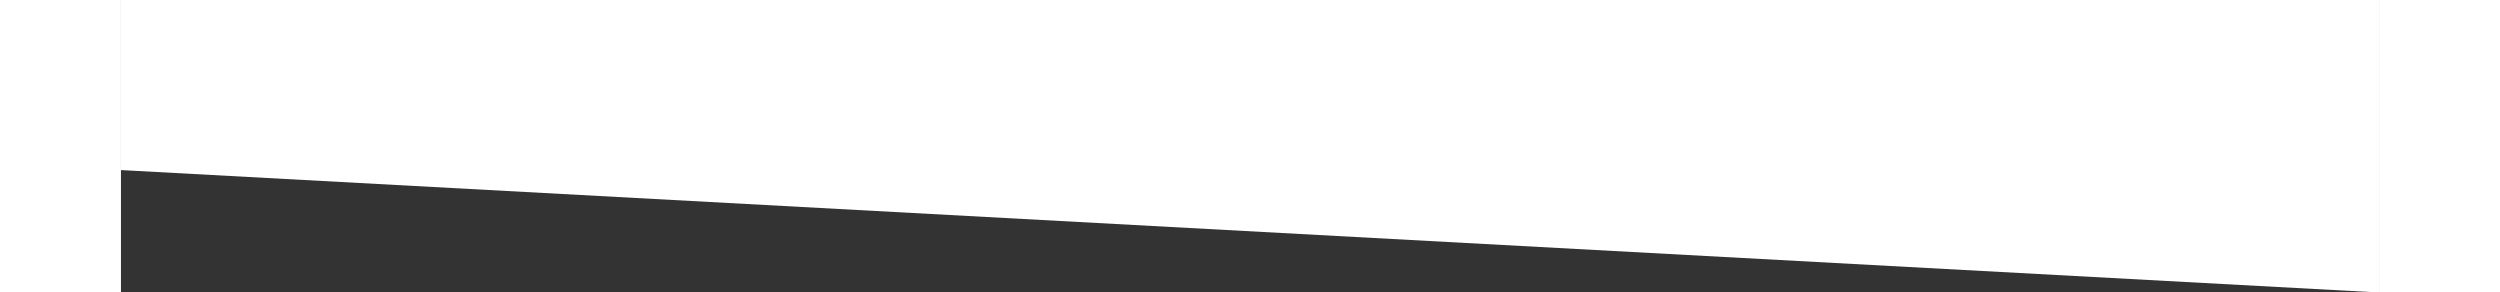 <svg xmlns="http://www.w3.org/2000/svg" width="1367.573" height="177.142" style="width: 100%; height: 10em;" viewBox="0 0 1367.573 177.142">
  <rect x="0" y="0" width="1367.573" height="177.142" fill="#333333" stroke="none"/>
  <path id="Path_4" data-name="Path 4" d="M0,0H1367.573V177.142L0,103Z" fill="#fff"/>
</svg>
